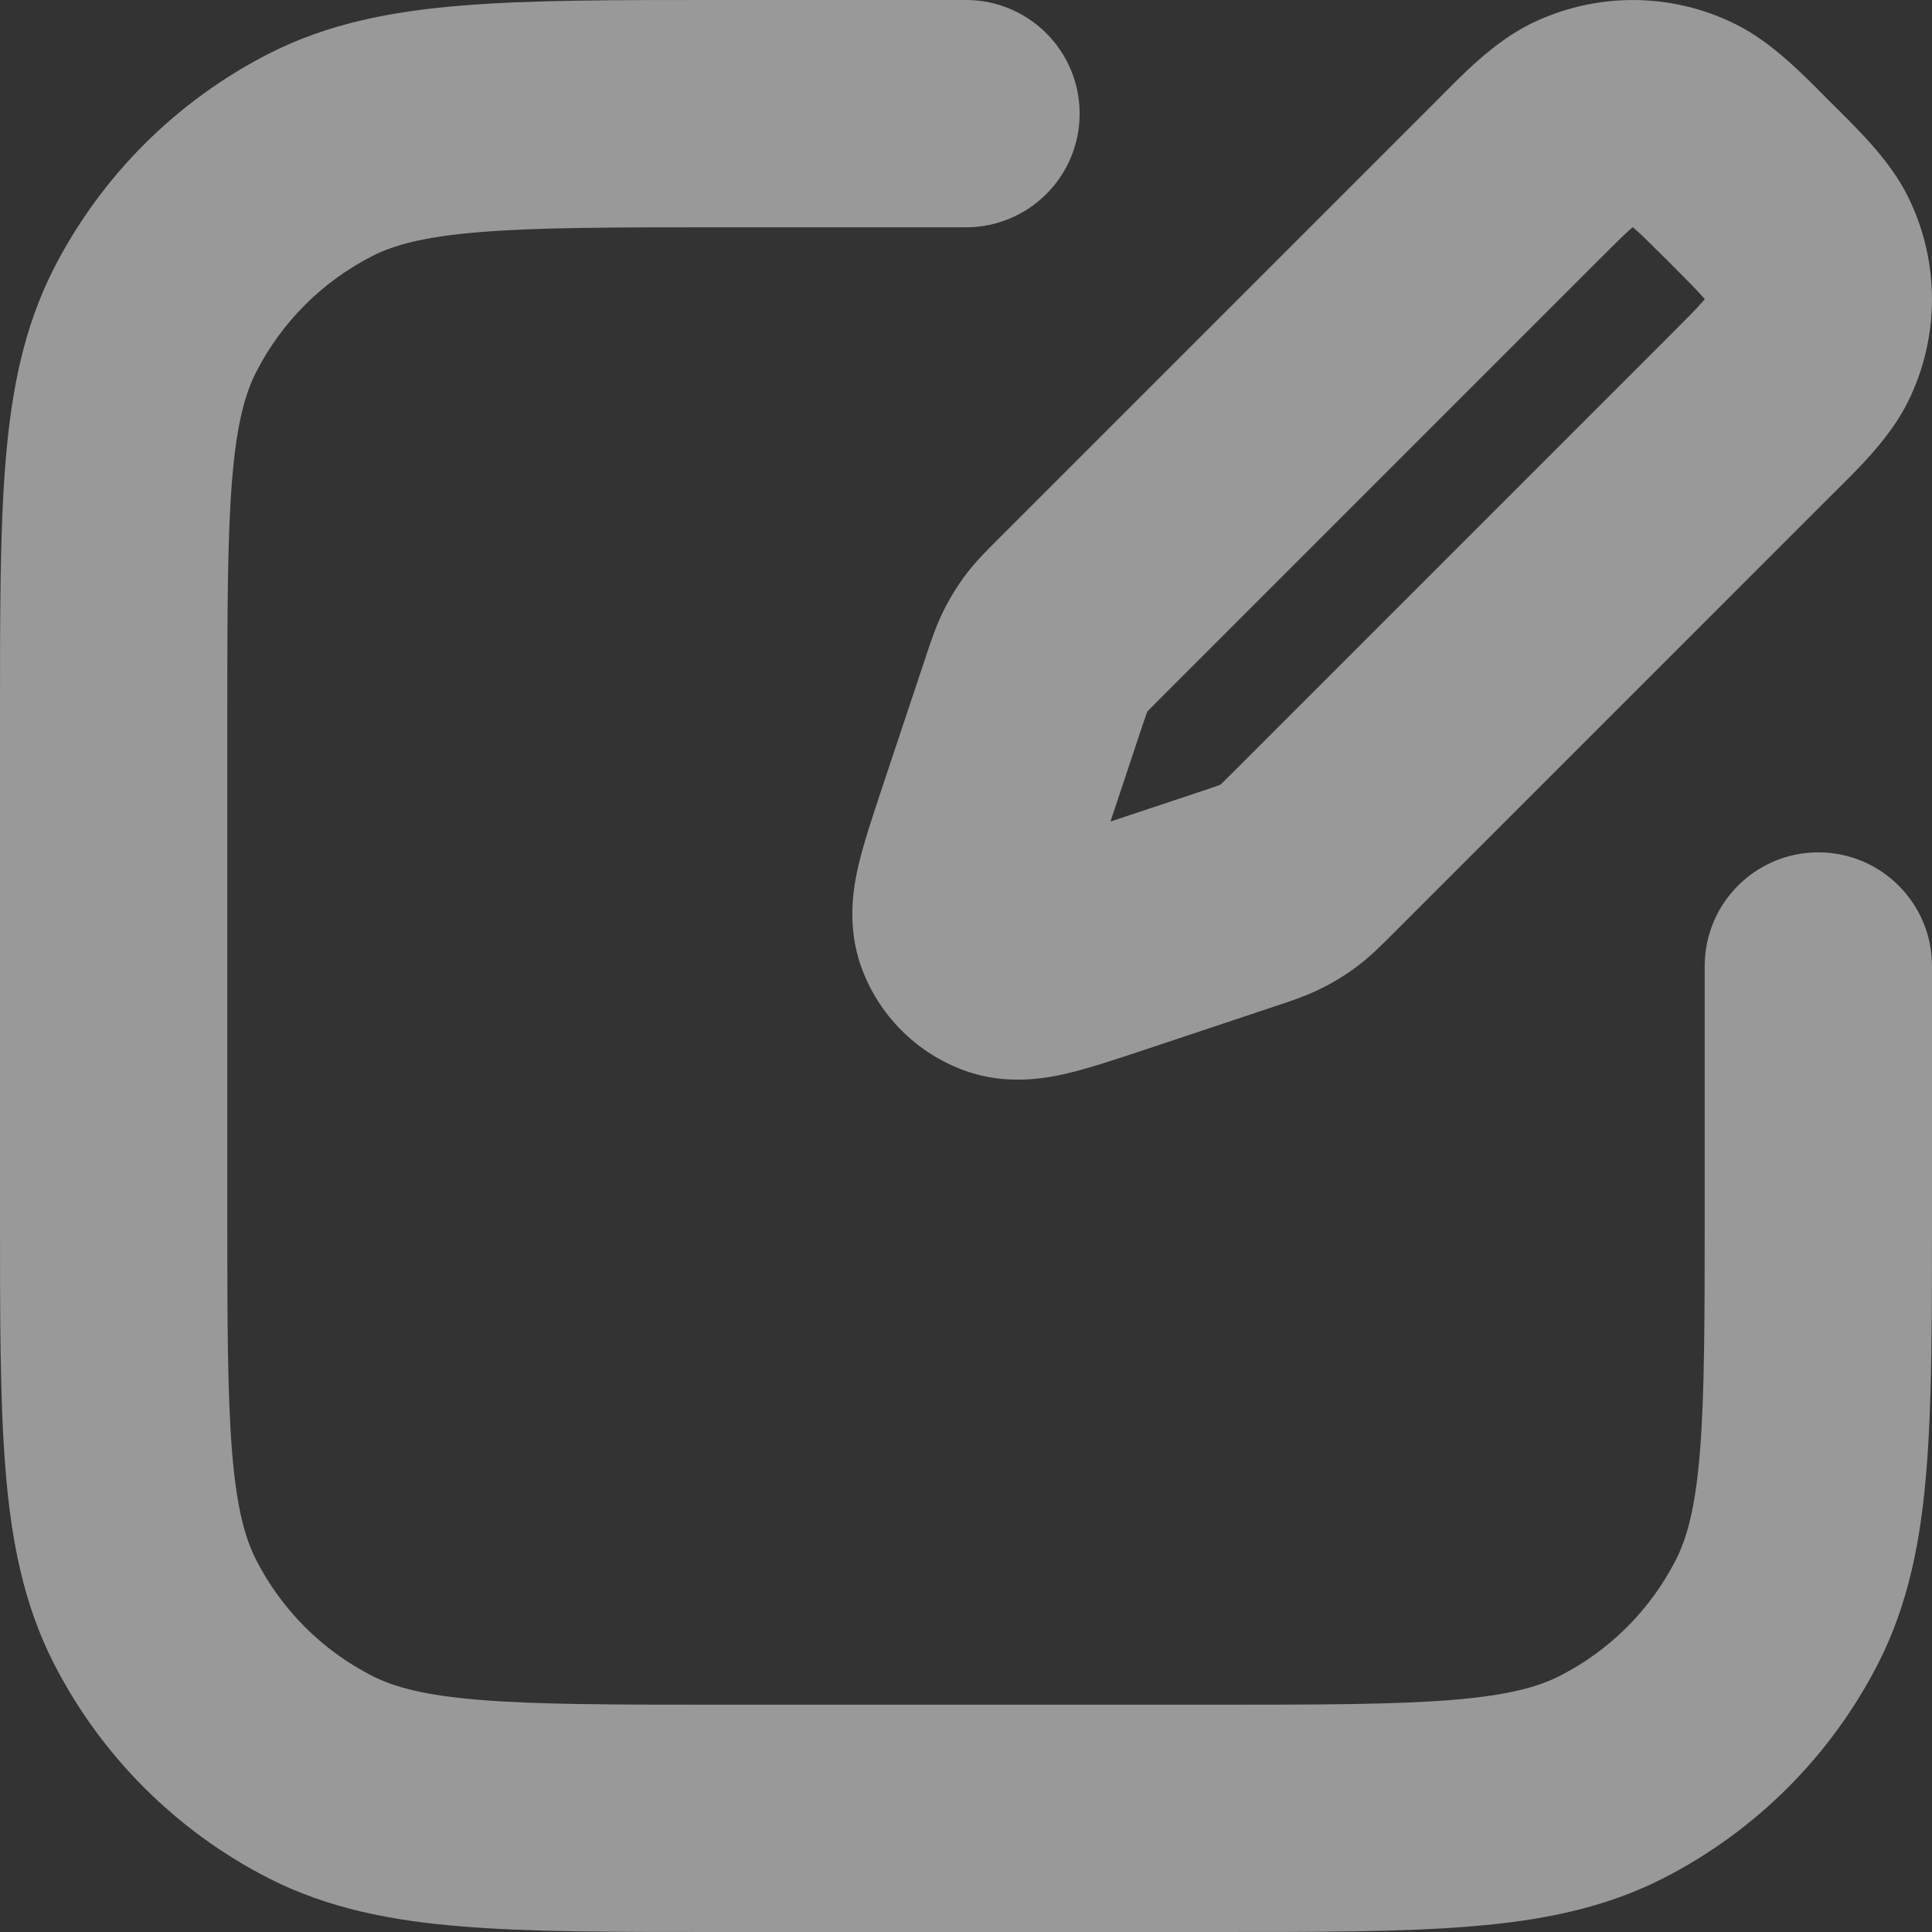 <svg width="17" height="17" viewBox="0 0 17 17" fill="none" xmlns="http://www.w3.org/2000/svg">
<rect x="0" y="0" width="17" height="17" fill="#333333" stroke="none"/>
<path d="M2.82 1.363L3.274 2.254L3.274 2.254L2.82 1.363ZM1.363 2.82L0.472 2.366L0.472 2.366L1.363 2.82ZM14.18 15.637L14.634 16.528L14.634 16.528L14.18 15.637ZM15.637 14.18L14.746 13.726L14.746 13.726L15.637 14.18ZM2.82 15.637L3.274 14.746L3.274 14.746L2.82 15.637ZM1.363 14.18L2.254 13.726L2.254 13.726L1.363 14.18ZM17 8.5C17 7.948 16.552 7.5 16 7.5C15.448 7.5 15 7.948 15 8.5H17ZM8.5 2C9.052 2 9.5 1.552 9.5 1C9.5 0.448 9.052 0 8.5 0V2ZM8.711 7.247L9.66 7.563L9.66 7.563L8.711 7.247ZM9.097 6.09L8.148 5.774L8.148 5.774L9.097 6.09ZM9.495 5.446L10.202 6.153L10.202 6.153L9.495 5.446ZM13.338 1.603L12.631 0.896L12.631 0.896L13.338 1.603ZM15.397 3.662L16.104 4.369L16.104 4.369L15.397 3.662ZM11.554 7.505L10.847 6.798L10.847 6.798L11.554 7.505ZM10.91 7.903L11.226 8.852L11.226 8.852L10.91 7.903ZM9.753 8.289L10.069 9.238L10.069 9.238L9.753 8.289ZM11.343 7.702L11.945 8.501L11.945 8.501L11.343 7.702ZM11.18 7.803L10.736 6.907L10.736 6.907L11.18 7.803ZM15.397 1.603L14.69 2.31L14.69 2.31L15.397 1.603ZM15.893 2.175L16.789 1.731L16.789 1.731L15.893 2.175ZM15.893 3.09L16.789 3.534L16.789 3.534L15.893 3.09ZM13.91 1.107L14.354 2.003L14.354 2.003L13.91 1.107ZM14.825 1.107L14.38 2.003L14.38 2.003L14.825 1.107ZM9.197 5.82L10.093 6.264L10.093 6.264L9.197 5.82ZM9.298 5.657L8.499 5.055L8.499 5.055L9.298 5.657ZM8.519 8.169L9.461 7.833L9.461 7.833L8.519 8.169ZM8.831 8.481L8.495 9.423L8.495 9.423L8.831 8.481ZM6.333 17H10.667V15H6.333V17ZM0 6.333V10.667H2V6.333H0ZM6.333 0C5.416 0 4.669 -0.001 4.063 0.049C3.445 0.099 2.887 0.207 2.366 0.472L3.274 2.254C3.466 2.156 3.731 2.082 4.225 2.042C4.731 2.001 5.383 2 6.333 2V0ZM2 6.333C2 5.383 2.001 4.731 2.042 4.225C2.082 3.731 2.156 3.466 2.254 3.274L0.472 2.366C0.207 2.887 0.099 3.445 0.049 4.063C-0.001 4.669 0 5.416 0 6.333H2ZM2.366 0.472C1.551 0.888 0.888 1.551 0.472 2.366L2.254 3.274C2.478 2.835 2.835 2.478 3.274 2.254L2.366 0.472ZM10.667 17C11.584 17 12.331 17.001 12.937 16.951C13.555 16.901 14.113 16.793 14.634 16.528L13.726 14.746C13.534 14.844 13.269 14.918 12.775 14.958C12.269 14.999 11.617 15 10.667 15V17ZM15 10.667C15 11.617 14.999 12.269 14.958 12.775C14.918 13.269 14.844 13.534 14.746 13.726L16.528 14.634C16.793 14.113 16.901 13.555 16.951 12.937C17.001 12.331 17 11.584 17 10.667H15ZM14.634 16.528C15.449 16.112 16.112 15.449 16.528 14.634L14.746 13.726C14.522 14.165 14.165 14.522 13.726 14.746L14.634 16.528ZM6.333 15C5.383 15 4.731 14.999 4.225 14.958C3.731 14.918 3.466 14.844 3.274 14.746L2.366 16.528C2.887 16.793 3.445 16.901 4.063 16.951C4.669 17.001 5.416 17 6.333 17V15ZM0 10.667C0 11.584 -0.001 12.331 0.049 12.937C0.099 13.555 0.207 14.113 0.472 14.634L2.254 13.726C2.156 13.534 2.082 13.269 2.042 12.775C2.001 12.269 2 11.617 2 10.667H0ZM3.274 14.746C2.835 14.522 2.478 14.165 2.254 13.726L0.472 14.634C0.888 15.449 1.551 16.112 2.366 16.528L3.274 14.746ZM17 10.667V8.5H15V10.667H17ZM6.333 2H8.5V0H6.333V2ZM9.66 7.563L10.045 6.406L8.148 5.774L7.762 6.931L9.66 7.563ZM10.202 6.153L14.045 2.31L12.631 0.896L8.788 4.739L10.202 6.153ZM14.69 2.955L10.847 6.798L12.261 8.212L16.104 4.369L14.69 2.955ZM10.594 6.955L9.437 7.34L10.069 9.238L11.226 8.852L10.594 6.955ZM10.847 6.798C10.792 6.853 10.764 6.88 10.744 6.9C10.727 6.915 10.73 6.912 10.74 6.904L11.945 8.501C12.07 8.406 12.177 8.296 12.261 8.212L10.847 6.798ZM11.226 8.852C11.338 8.815 11.484 8.768 11.625 8.698L10.736 6.907C10.748 6.901 10.752 6.9 10.73 6.908C10.704 6.918 10.667 6.93 10.594 6.955L11.226 8.852ZM10.74 6.904C10.739 6.905 10.737 6.906 10.736 6.907L11.625 8.698C11.738 8.642 11.845 8.576 11.945 8.501L10.74 6.904ZM14.69 2.31C14.838 2.459 14.92 2.541 14.976 2.604C15.028 2.662 15.016 2.658 14.997 2.62L16.789 1.731C16.623 1.396 16.328 1.12 16.104 0.896L14.69 2.31ZM16.104 4.369C16.328 4.146 16.623 3.869 16.789 3.534L14.997 2.646C15.016 2.607 15.028 2.604 14.976 2.661C14.92 2.725 14.838 2.807 14.69 2.955L16.104 4.369ZM14.997 2.62C15.001 2.628 15.001 2.637 14.997 2.646L16.789 3.534C17.07 2.966 17.07 2.299 16.789 1.731L14.997 2.62ZM14.045 2.31C14.193 2.162 14.275 2.08 14.338 2.024C14.396 1.972 14.393 1.984 14.354 2.003L13.466 0.211C13.131 0.377 12.854 0.672 12.631 0.896L14.045 2.31ZM16.104 0.896C15.88 0.672 15.604 0.377 15.268 0.211L14.38 2.003C14.342 1.984 14.338 1.972 14.396 2.024C14.459 2.08 14.541 2.162 14.69 2.31L16.104 0.896ZM14.354 2.003C14.363 1.999 14.372 1.999 14.38 2.003L15.268 0.211C14.701 -0.07 14.034 -0.07 13.466 0.211L14.354 2.003ZM10.045 6.406C10.07 6.333 10.082 6.296 10.092 6.27C10.1 6.248 10.099 6.252 10.093 6.264L8.302 5.375C8.232 5.516 8.185 5.662 8.148 5.774L10.045 6.406ZM8.788 4.739C8.704 4.823 8.594 4.93 8.499 5.055L10.096 6.26C10.088 6.27 10.085 6.273 10.1 6.256C10.12 6.236 10.147 6.208 10.202 6.153L8.788 4.739ZM10.093 6.264C10.094 6.263 10.095 6.261 10.096 6.26L8.499 5.055C8.424 5.155 8.358 5.262 8.302 5.375L10.093 6.264ZM7.762 6.931C7.685 7.164 7.604 7.403 7.556 7.605C7.512 7.792 7.446 8.137 7.577 8.505L9.461 7.833C9.499 7.939 9.501 8.025 9.5 8.063C9.498 8.097 9.494 8.102 9.503 8.063C9.512 8.025 9.528 7.968 9.556 7.88C9.583 7.793 9.617 7.691 9.66 7.563L7.762 6.931ZM9.437 7.34C9.309 7.383 9.207 7.417 9.12 7.444C9.032 7.472 8.975 7.488 8.937 7.497C8.898 7.506 8.903 7.502 8.937 7.5C8.975 7.499 9.061 7.501 9.167 7.539L8.495 9.423C8.863 9.554 9.208 9.488 9.395 9.444C9.597 9.396 9.836 9.315 10.069 9.238L9.437 7.34ZM7.577 8.505C7.73 8.933 8.067 9.27 8.495 9.423L9.167 7.539C9.304 7.588 9.412 7.696 9.461 7.833L7.577 8.505Z" fill="white" fill-opacity="0.5"/>
</svg>

